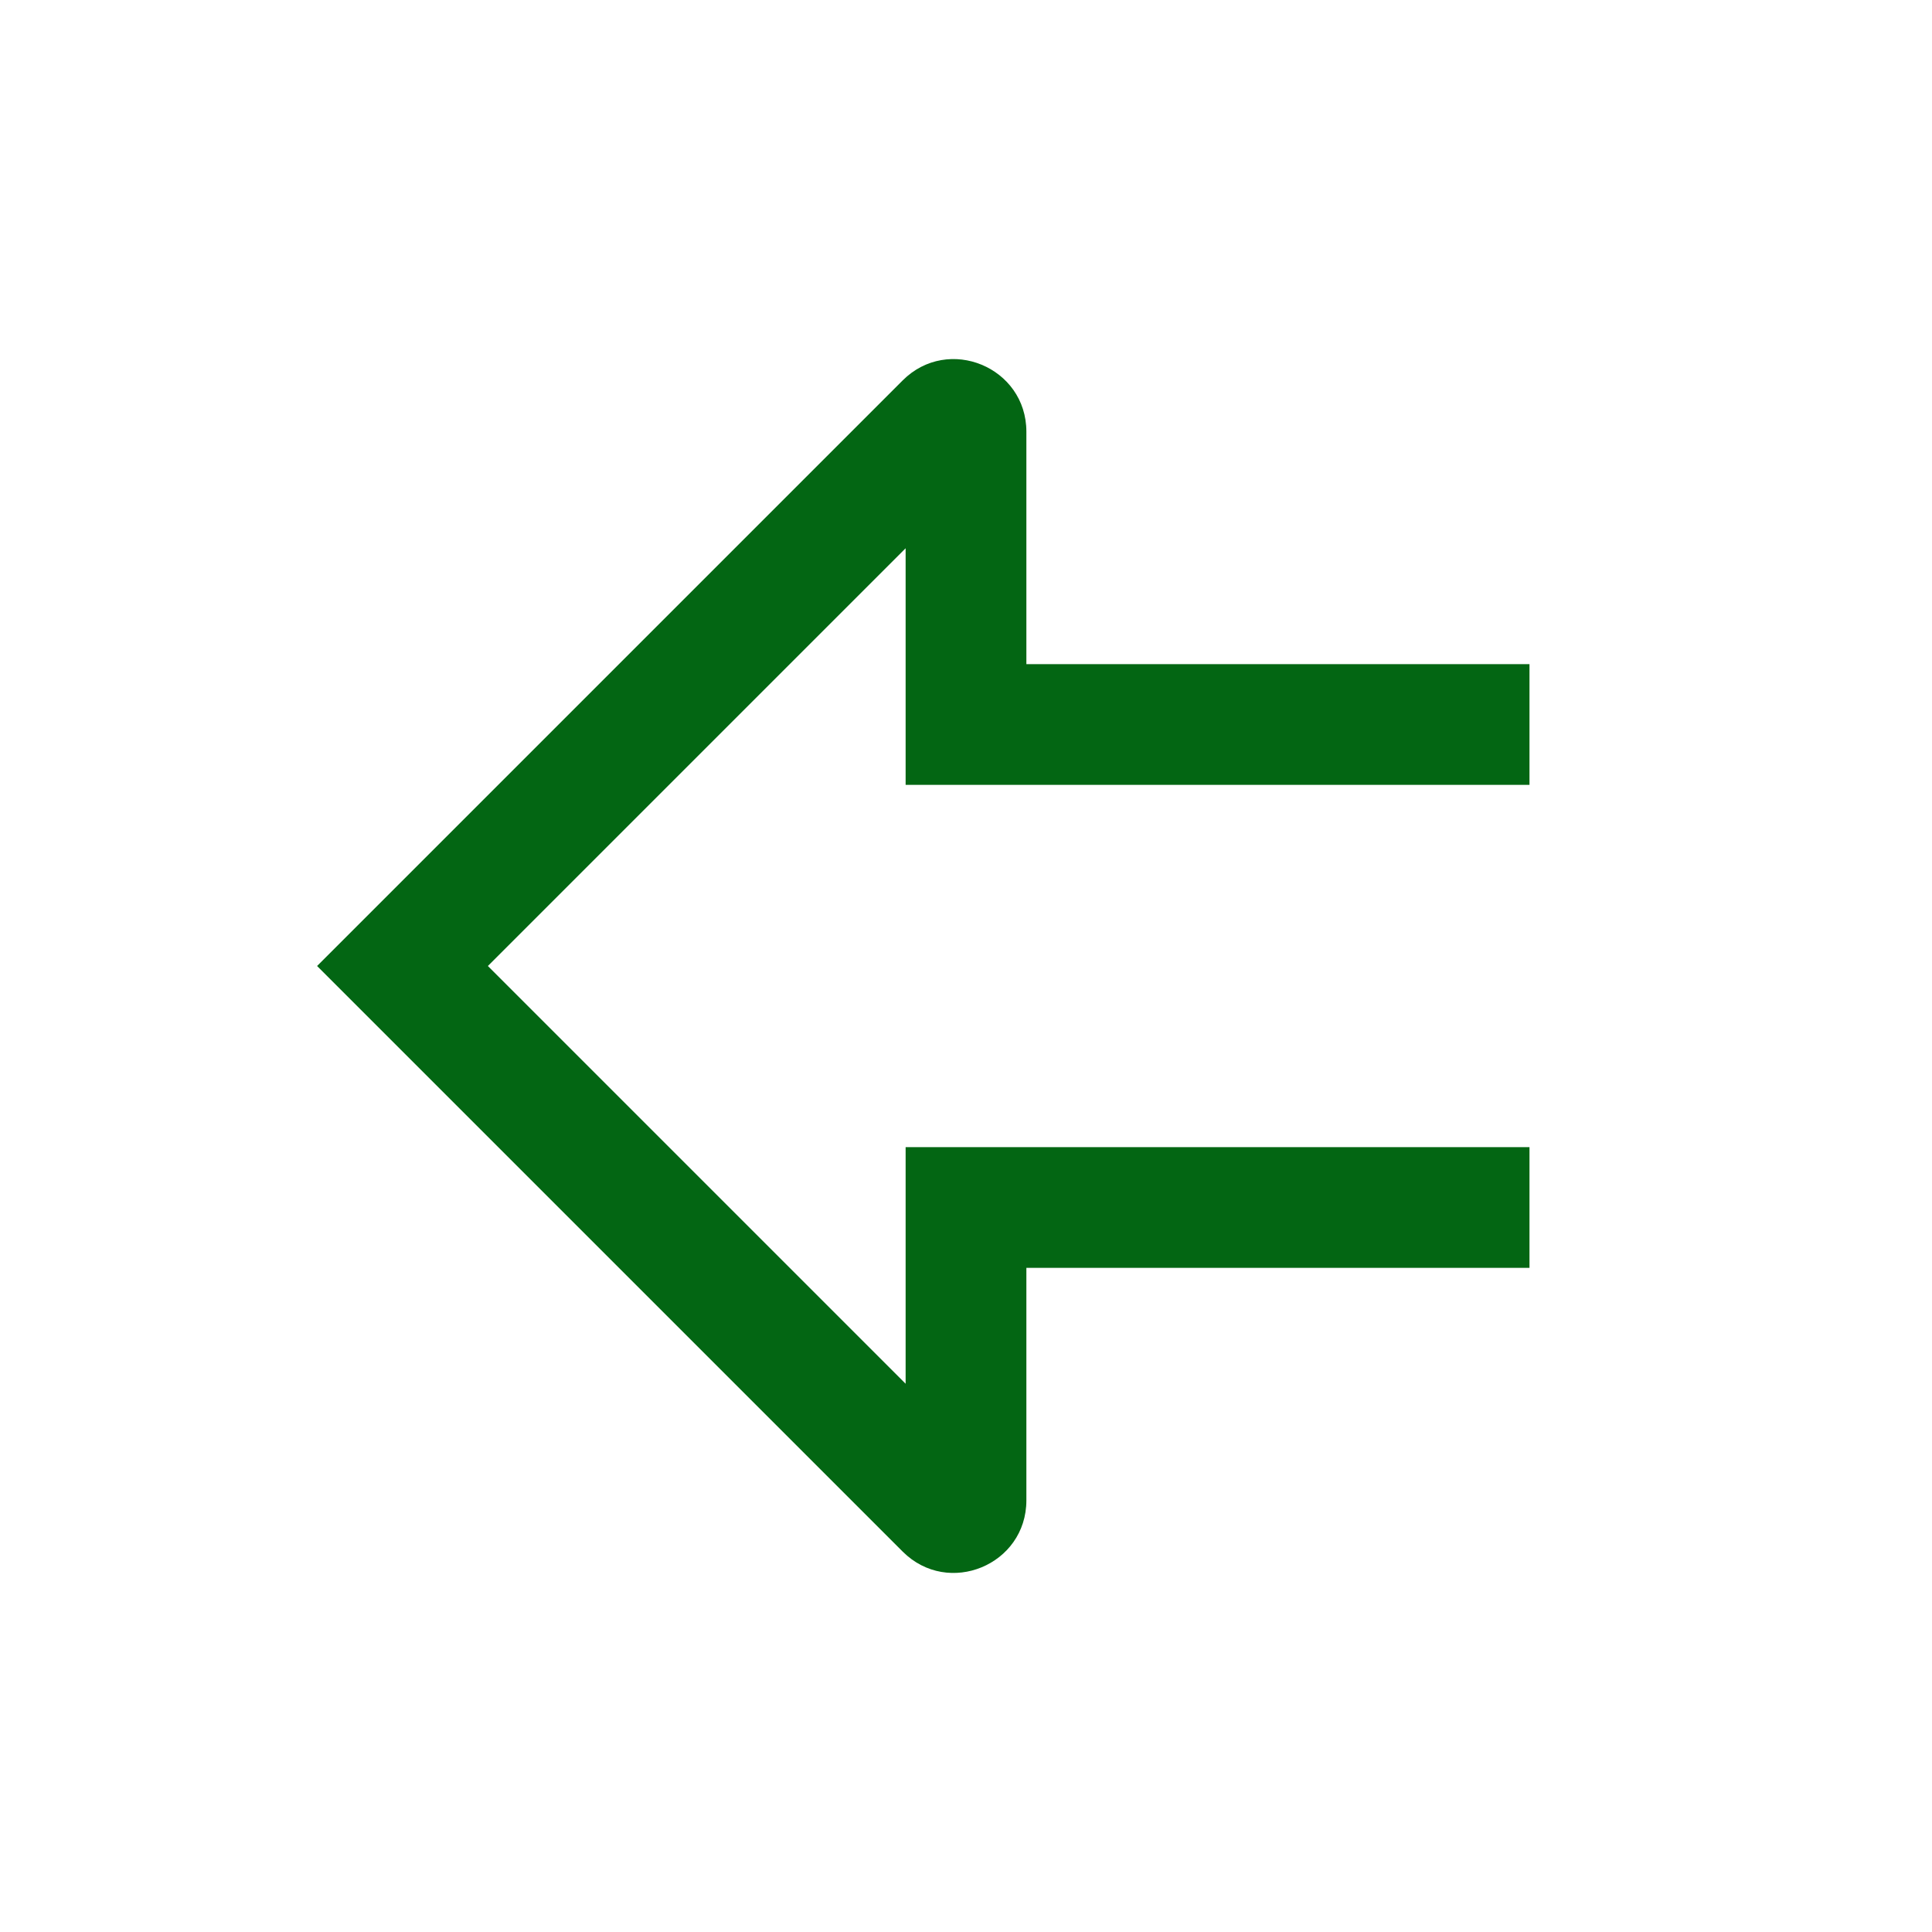 <svg width="32" height="32" viewBox="0 0 32 32" fill="none" xmlns="http://www.w3.org/2000/svg">
<path d="M16 20L16 19L15 19L15 20L16 20ZM15.659 24.992L16.366 24.285L16.366 24.285L15.659 24.992ZM6.667 16L5.959 15.293L5.252 16L5.959 16.707L6.667 16ZM15.659 7.008L14.951 6.301L14.951 6.301L15.659 7.008ZM16 12L15 12L15 13L16 13L16 12ZM25.333 19L16 19L16 21L25.333 21L25.333 19ZM15 20L15 24.851L17 24.851L17 20L15 20ZM16.366 24.285L7.374 15.293L5.959 16.707L14.951 25.699L16.366 24.285ZM7.374 16.707L16.366 7.715L14.951 6.301L5.959 15.293L7.374 16.707ZM15 7.15L15 12L17 12L17 7.15L15 7.15ZM16 13L25.333 13L25.333 11L16 11L16 13ZM16.366 7.715C15.862 8.219 15 7.862 15 7.15L17 7.15C17 6.081 15.707 5.545 14.951 6.301L16.366 7.715ZM15 24.851C15 24.138 15.862 23.781 16.366 24.285L14.951 25.699C15.707 26.455 17 25.92 17 24.851L15 24.851Z" fill="#036613"/>
</svg>
